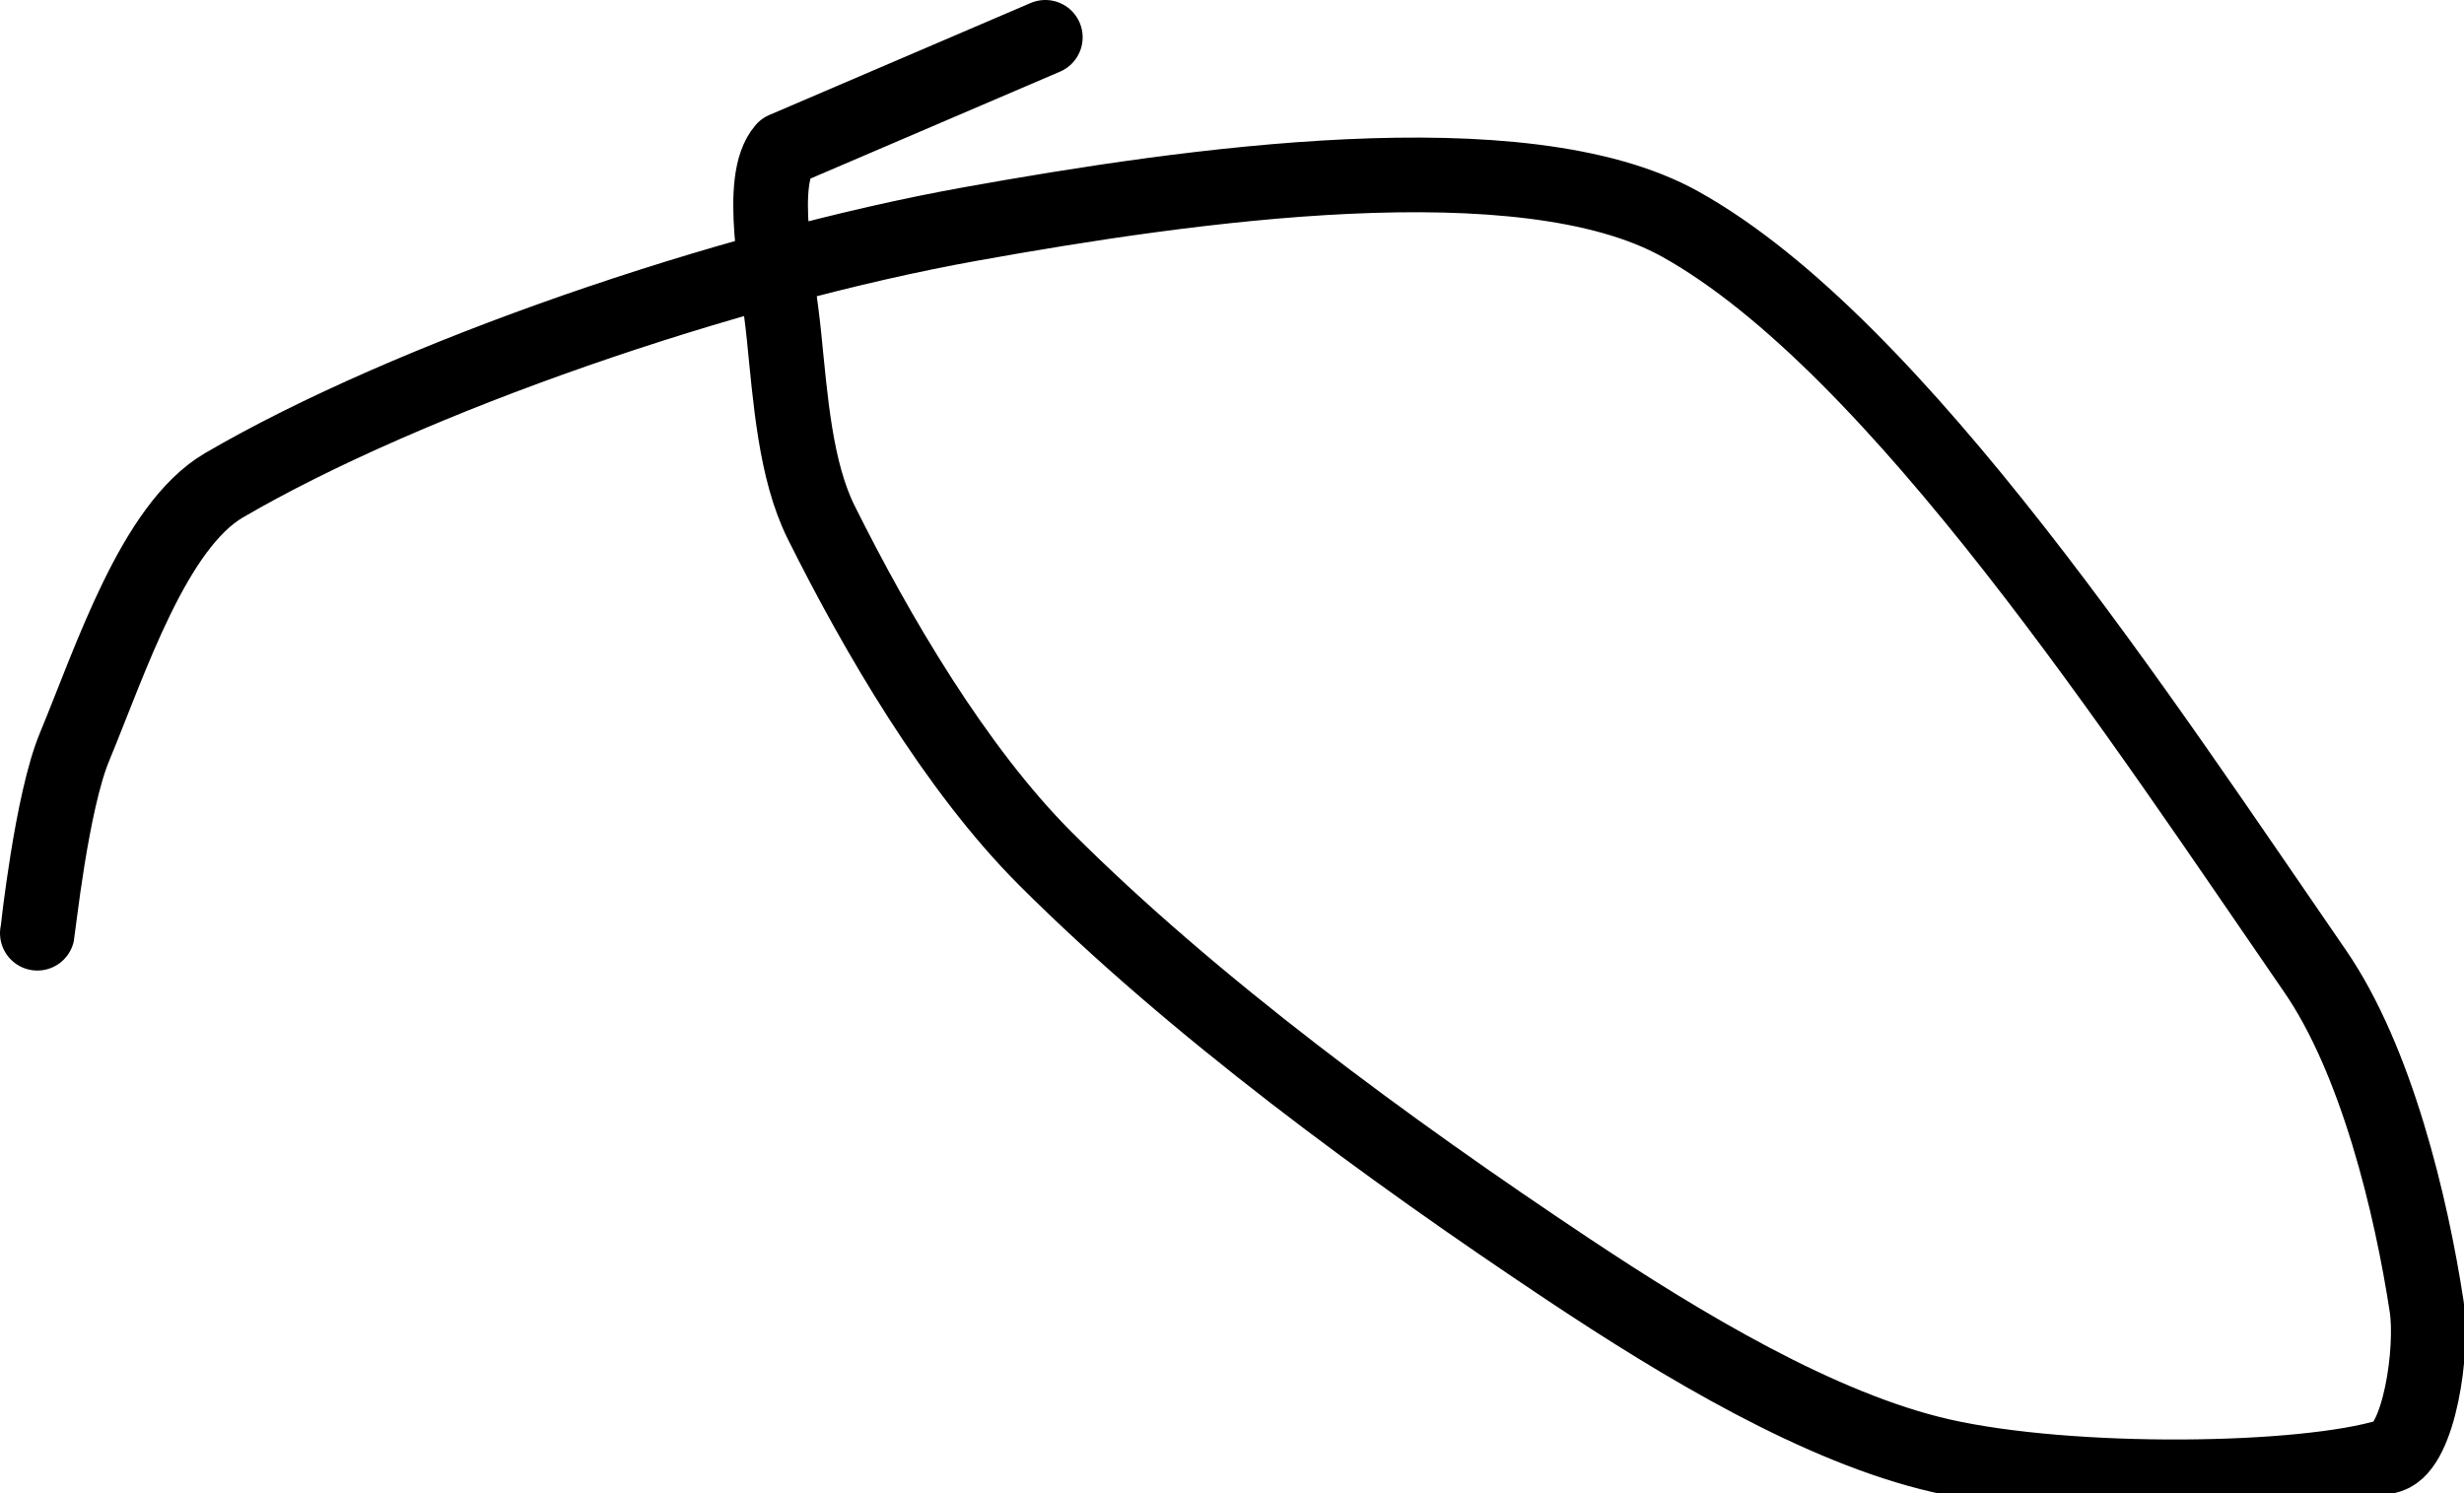 <?xml version="1.0" encoding="UTF-8" standalone="no"?><!DOCTYPE svg PUBLIC "-//W3C//DTD SVG 1.1//EN" "http://www.w3.org/Graphics/SVG/1.1/DTD/svg11.dtd"><svg xmlns="http://www.w3.org/2000/svg" version="1.1" width="66" height="40"><path fill="none" stroke="#000000" stroke-width="2" stroke-linecap="round" stroke-linejoin="round" d="M 1 25 c 0.02 -0.09 0.38 -3.52 1 -5 c 0.97 -2.34 2.12 -5.9 4 -7 c 4.95 -2.89 13.48 -5.83 20 -7 c 5.84 -1.05 14.79 -2.34 19 0 c 5.82 3.23 12.42 13.36 17 20 c 1.66 2.4 2.59 6.31 3 9 c 0.18 1.17 -0.2 3.75 -1 4 c -2.32 0.71 -8.51 0.79 -12 0 c -3.25 -0.74 -6.95 -2.97 -10 -5 c -4.85 -3.23 -10.04 -7.04 -14 -11 c -2.41 -2.41 -4.52 -6.03 -6 -9 c -0.7 -1.4 -0.83 -3.34 -1 -5 c -0.16 -1.63 -0.72 -4.17 0 -5 l 7 -3"/></svg>